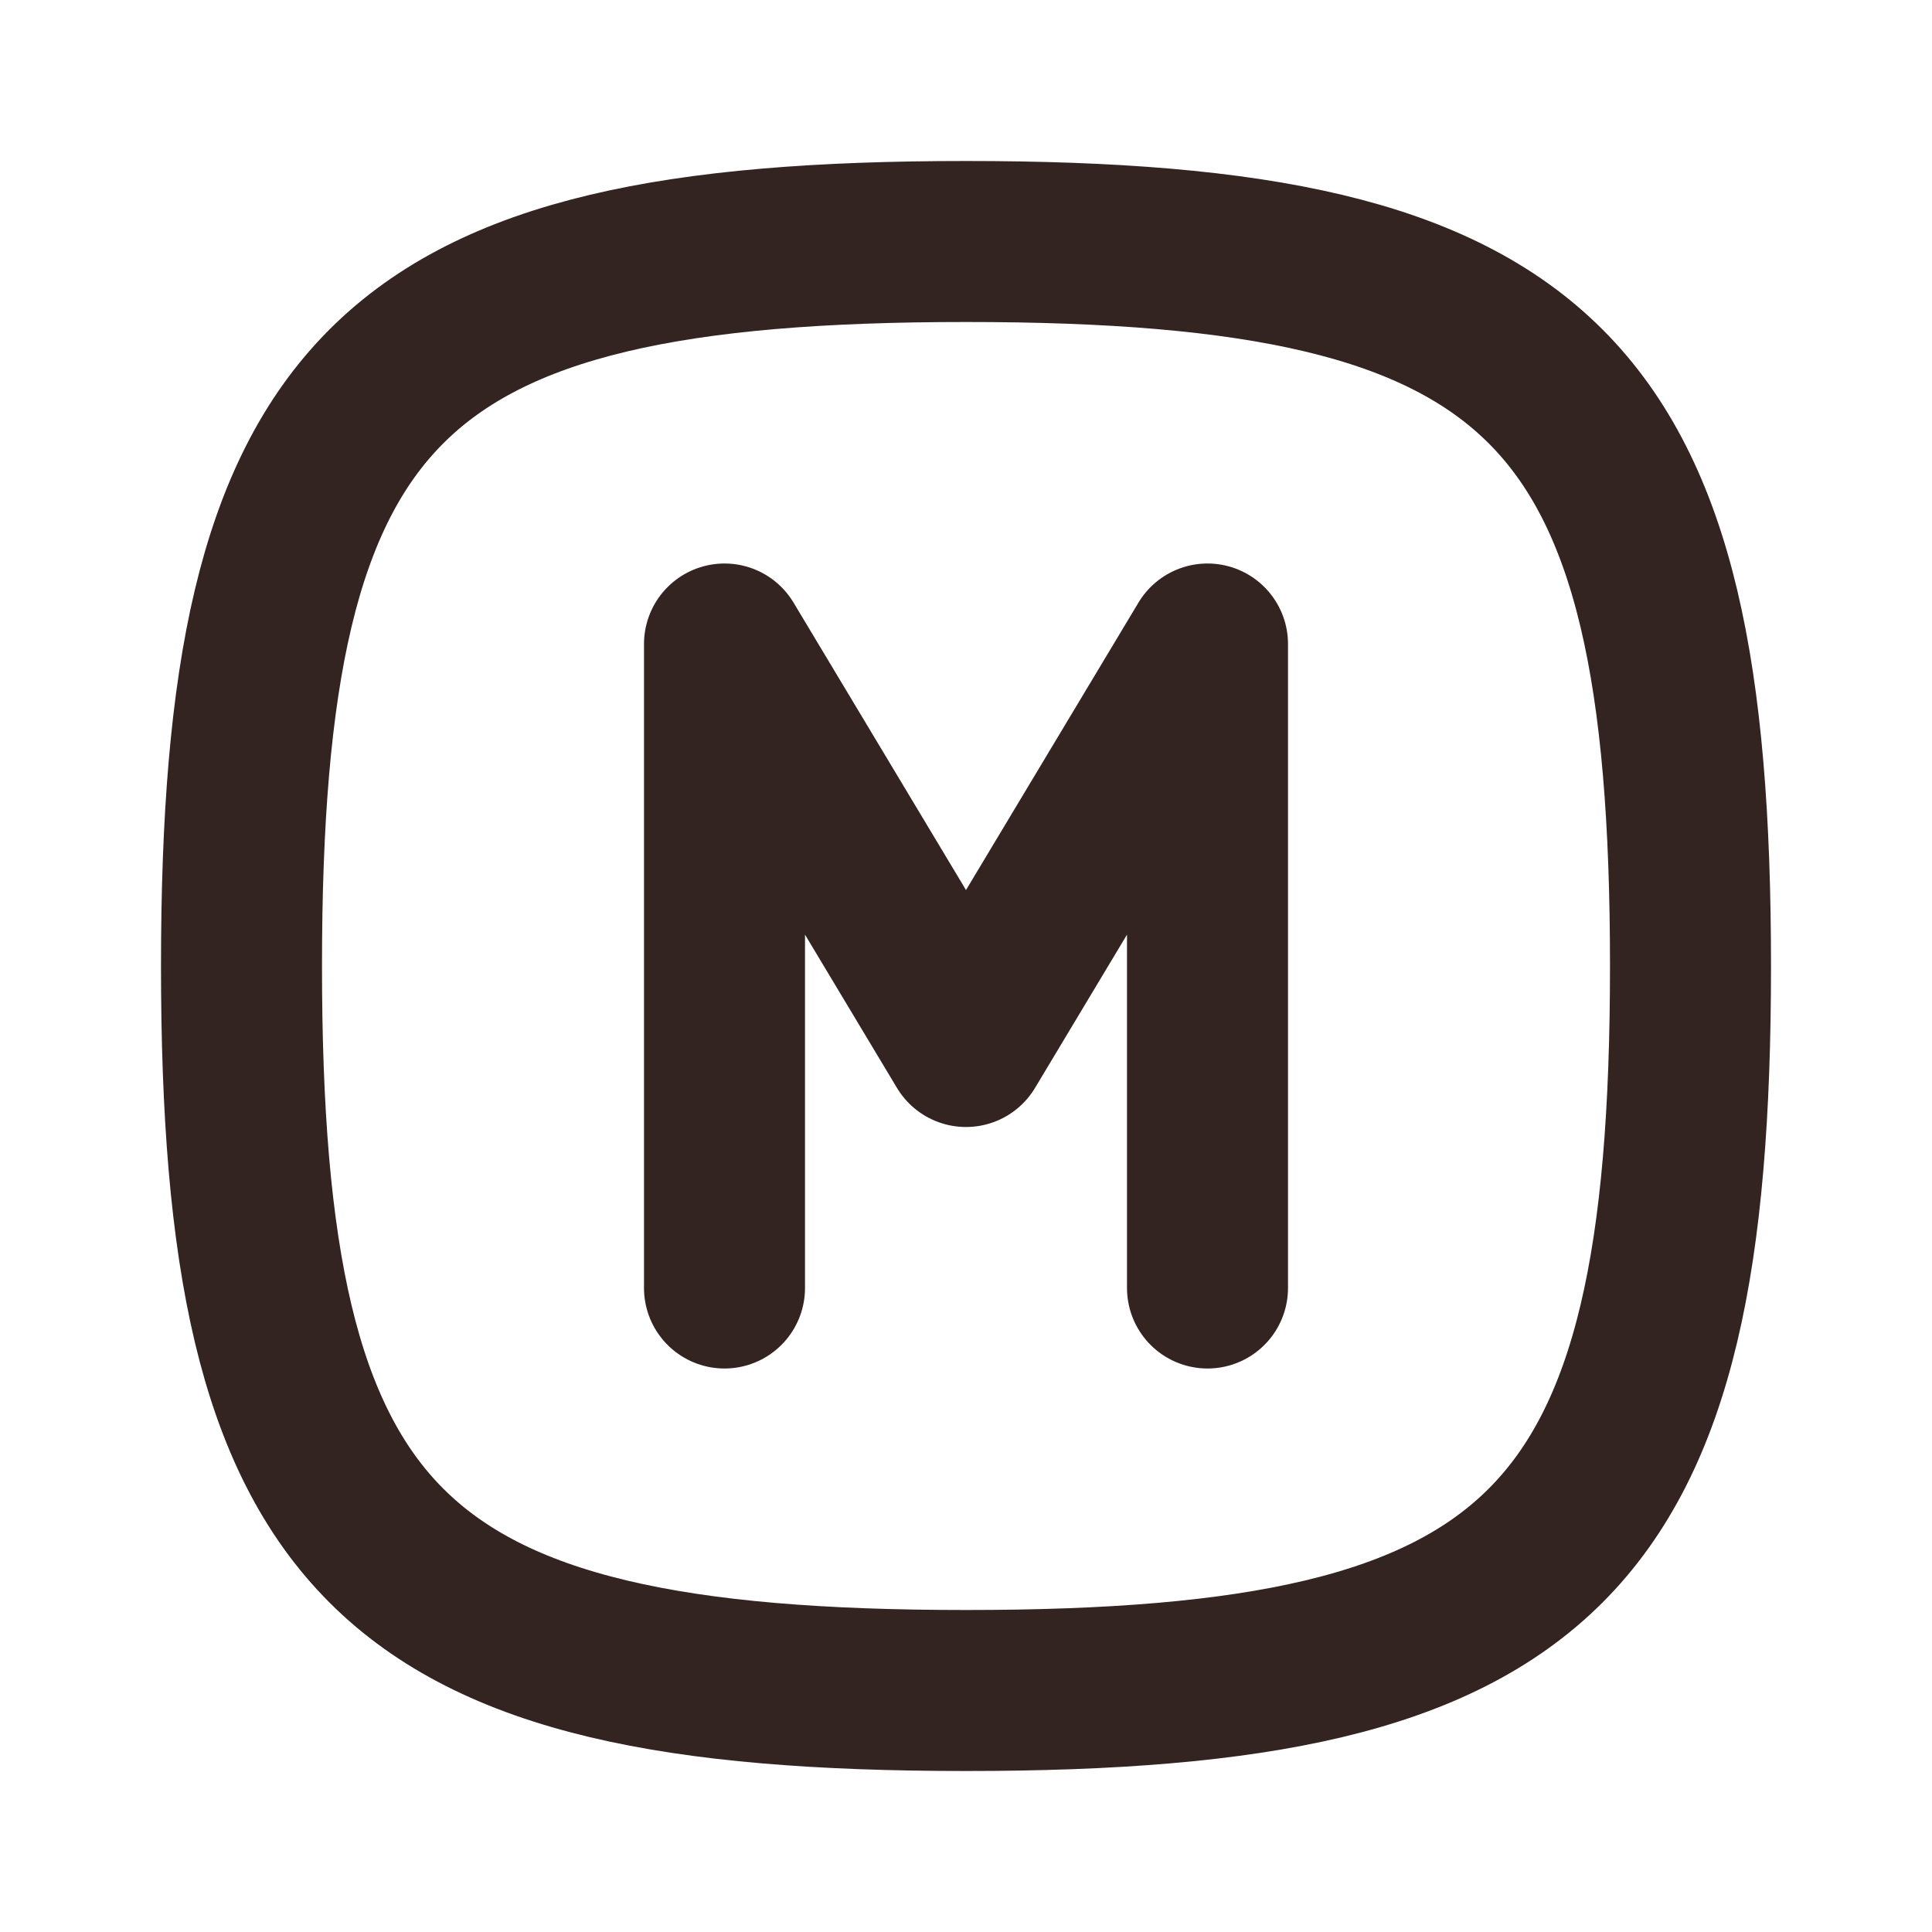 <svg xmlns="http://www.w3.org/2000/svg" viewBox="0 0 24 24">
	<g fill="none" stroke="#332421" stroke-linecap="round" stroke-linejoin="round" stroke-width="2">
		<path d="M9 16V8l3 5l3-5v8" />
		<path d="M12 3c7.2 0 9 1.8 9 9s-1.8 9-9 9s-9-1.8-9-9s1.8-9 9-9" />
	</g>
    <style>
        @media (prefers-color-scheme: dark) {
            path { stroke: #a47764; }
        }
    </style>
</svg>
